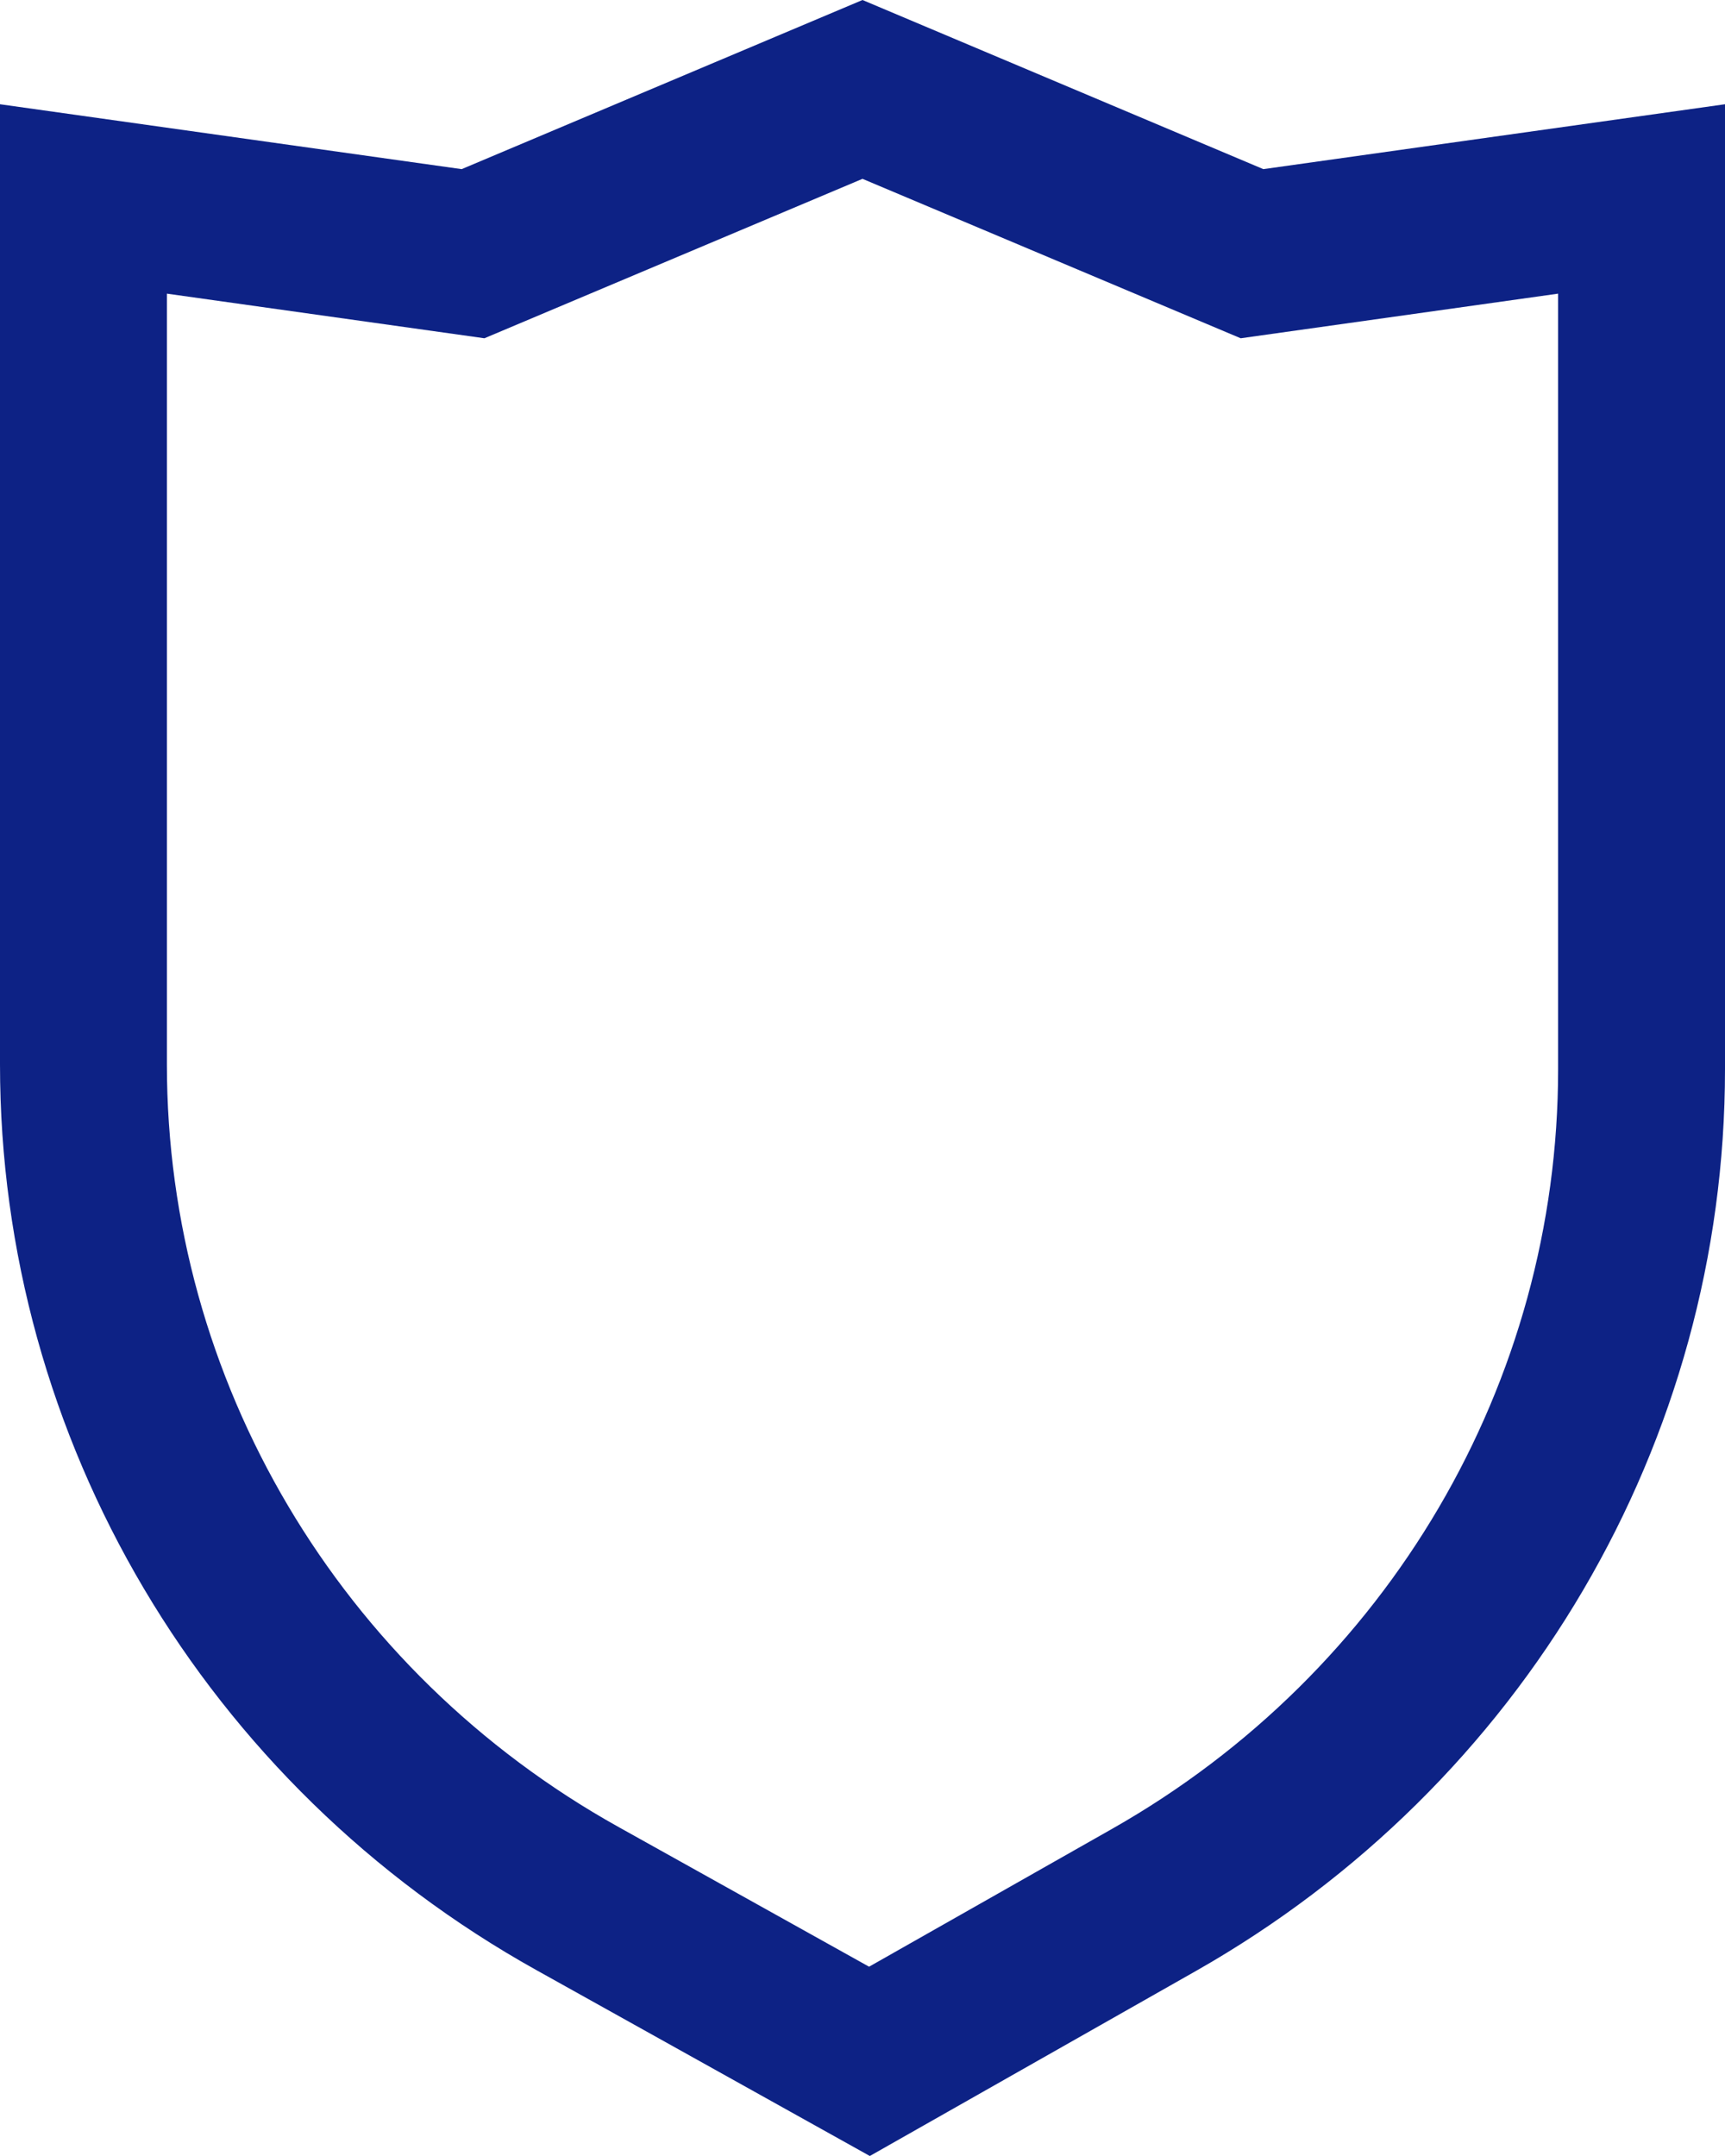 <svg width="16" height="20" viewBox="0 0 16 20" fill="none" xmlns="http://www.w3.org/2000/svg">
    <path fill-rule="evenodd" clip-rule="evenodd" d="M8 0L11.718 1.569L16 0.967V9.92C16 13.371 14.129 16.56 11.092 18.284L8.068 20L4.974 18.275C1.9 16.561 0 13.352 0 9.874V0.967L4.282 1.569L8 0ZM8 1.659L4.493 3.138L1.548 2.724V9.874C1.548 12.803 3.148 15.505 5.737 16.948L8.061 18.244L10.319 16.963C12.876 15.511 14.452 12.826 14.452 9.92V2.724L11.508 3.138L8 1.659Z" fill="#0D2285"/>
</svg>
